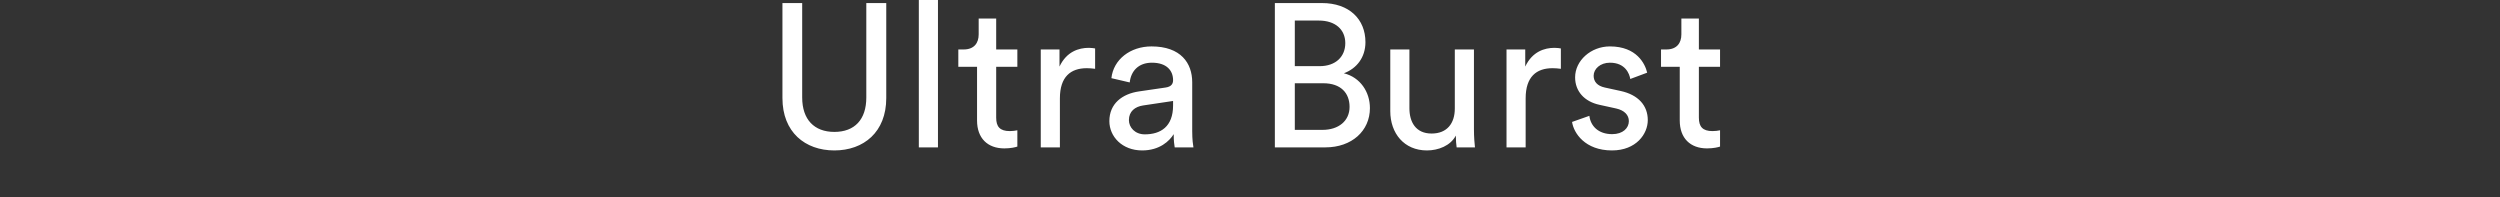 <?xml version="1.0" encoding="UTF-8"?>
<svg width="393px" height="31px" viewBox="0 0 393 31" version="1.1" xmlns="http://www.w3.org/2000/svg" xmlns:xlink="http://www.w3.org/1999/xlink">
    <rect x="0" y="0" width="393" height="31" fill="#333333" stroke="none"/>
    <!-- Generator: Sketch 52.5 (67469) - http://www.bohemiancoding.com/sketch -->
    <title>label_ultra</title>
    <desc>Created with Sketch.</desc>
    <g id="label_ultra" stroke="none" stroke-width="1" fill="none" fill-rule="evenodd">
        <path d="M131.16,23.648 C126.552,23.648 123,20.768 123,15.424 L123,0.48 L126.104,0.48 L126.104,15.328 C126.104,18.784 127.992,20.736 131.16,20.736 C134.36,20.736 136.184,18.784 136.184,15.328 L136.184,0.48 L139.32,0.48 L139.32,15.424 C139.32,20.768 135.768,23.648 131.16,23.648 Z M147.448,23.168 L144.44,23.168 L144.44,0 L147.448,0 L147.448,23.168 Z M156.6,2.912 L156.6,7.776 L159.928,7.776 L159.928,10.496 L156.6,10.496 L156.6,18.496 C156.6,19.904 157.176,20.608 158.744,20.608 C159.128,20.608 159.672,20.544 159.928,20.48 L159.928,23.04 C159.672,23.136 158.904,23.328 157.88,23.328 C155.256,23.328 153.592,21.728 153.592,18.944 L153.592,10.496 L150.648,10.496 L150.648,7.776 L151.48,7.776 C153.144,7.776 153.848,6.752 153.848,5.408 L153.848,2.912 L156.6,2.912 Z M172.152,7.616 L172.152,10.816 C171.704,10.752 171.256,10.72 170.84,10.72 C168.312,10.72 166.616,12.064 166.616,15.456 L166.616,23.168 L163.608,23.168 L163.608,7.776 L166.552,7.776 L166.552,10.464 C167.672,8.096 169.592,7.52 171.16,7.52 C171.576,7.52 171.992,7.584 172.152,7.616 Z M174.392,19.04 C174.392,16.288 176.408,14.752 179.064,14.368 L183.224,13.76 C184.152,13.632 184.408,13.152 184.408,12.608 C184.408,11.104 183.416,9.856 181.08,9.856 C178.968,9.856 177.784,11.168 177.592,12.96 L174.712,12.288 C175.032,9.344 177.688,7.296 181.016,7.296 C185.624,7.296 187.416,9.92 187.416,12.928 L187.416,20.64 C187.416,21.984 187.544,22.784 187.608,23.168 L184.664,23.168 C184.6,22.784 184.504,22.208 184.504,21.088 C183.832,22.176 182.296,23.648 179.544,23.648 C176.408,23.648 174.392,21.472 174.392,19.04 Z M179.96,21.12 C182.424,21.12 184.408,19.936 184.408,16.576 L184.408,15.872 L179.704,16.576 C178.424,16.768 177.464,17.504 177.464,18.88 C177.464,20.032 178.424,21.12 179.96,21.12 Z M200.408,0.48 L207.8,0.48 C212.12,0.48 214.648,3.04 214.648,6.624 C214.648,9.056 213.24,10.784 211.256,11.52 C213.848,12.16 215.352,14.464 215.352,16.992 C215.352,20.576 212.504,23.168 208.344,23.168 L200.408,23.168 L200.408,0.48 Z M203.544,10.4 L207.448,10.4 C209.976,10.4 211.48,8.896 211.48,6.784 C211.48,4.64 209.912,3.232 207.32,3.232 L203.544,3.232 L203.544,10.4 Z M203.544,20.416 L207.896,20.416 C210.424,20.416 212.152,19.008 212.152,16.8 C212.152,14.624 210.776,13.088 208.024,13.088 L203.544,13.088 L203.544,20.416 Z M228.856,21.312 C228.024,22.912 226.104,23.648 224.312,23.648 C220.728,23.648 218.552,20.96 218.552,17.472 L218.552,7.776 L221.56,7.776 L221.56,17.024 C221.56,19.136 222.52,20.992 225.048,20.992 C227.48,20.992 228.696,19.392 228.696,17.056 L228.696,7.776 L231.704,7.776 L231.704,20.32 C231.704,21.536 231.8,22.624 231.864,23.168 L228.984,23.168 C228.92,22.816 228.856,21.952 228.856,21.312 Z M245.368,7.616 L245.368,10.816 C244.92,10.752 244.472,10.72 244.056,10.72 C241.528,10.72 239.832,12.064 239.832,15.456 L239.832,23.168 L236.824,23.168 L236.824,7.776 L239.768,7.776 L239.768,10.464 C240.888,8.096 242.808,7.52 244.376,7.52 C244.792,7.52 245.208,7.584 245.368,7.616 Z M247.128,19.168 L249.848,18.208 C250.04,19.808 251.256,21.088 253.432,21.088 C255.128,21.088 256.056,20.128 256.056,19.04 C256.056,18.08 255.352,17.344 254.072,17.056 L251.448,16.48 C249.048,15.968 247.608,14.336 247.608,12.16 C247.608,9.536 250.072,7.296 253.08,7.296 C257.304,7.296 258.616,10.048 258.936,11.424 L256.28,12.416 C256.152,11.616 255.512,9.856 253.08,9.856 C251.544,9.856 250.52,10.848 250.52,11.904 C250.52,12.832 251.096,13.504 252.28,13.76 L254.776,14.304 C257.56,14.912 259.032,16.608 259.032,18.88 C259.032,21.056 257.208,23.648 253.4,23.648 C249.176,23.648 247.384,20.928 247.128,19.168 Z M267.064,2.912 L267.064,7.776 L270.392,7.776 L270.392,10.496 L267.064,10.496 L267.064,18.496 C267.064,19.904 267.64,20.608 269.208,20.608 C269.592,20.608 270.136,20.544 270.392,20.48 L270.392,23.04 C270.136,23.136 269.368,23.328 268.344,23.328 C265.72,23.328 264.056,21.728 264.056,18.944 L264.056,10.496 L261.112,10.496 L261.112,7.776 L261.944,7.776 C263.608,7.776 264.312,6.752 264.312,5.408 L264.312,2.912 L267.064,2.912 Z" id="Ultra-Burst" fill="#FFFFFF"></path>
    </g>
</svg>